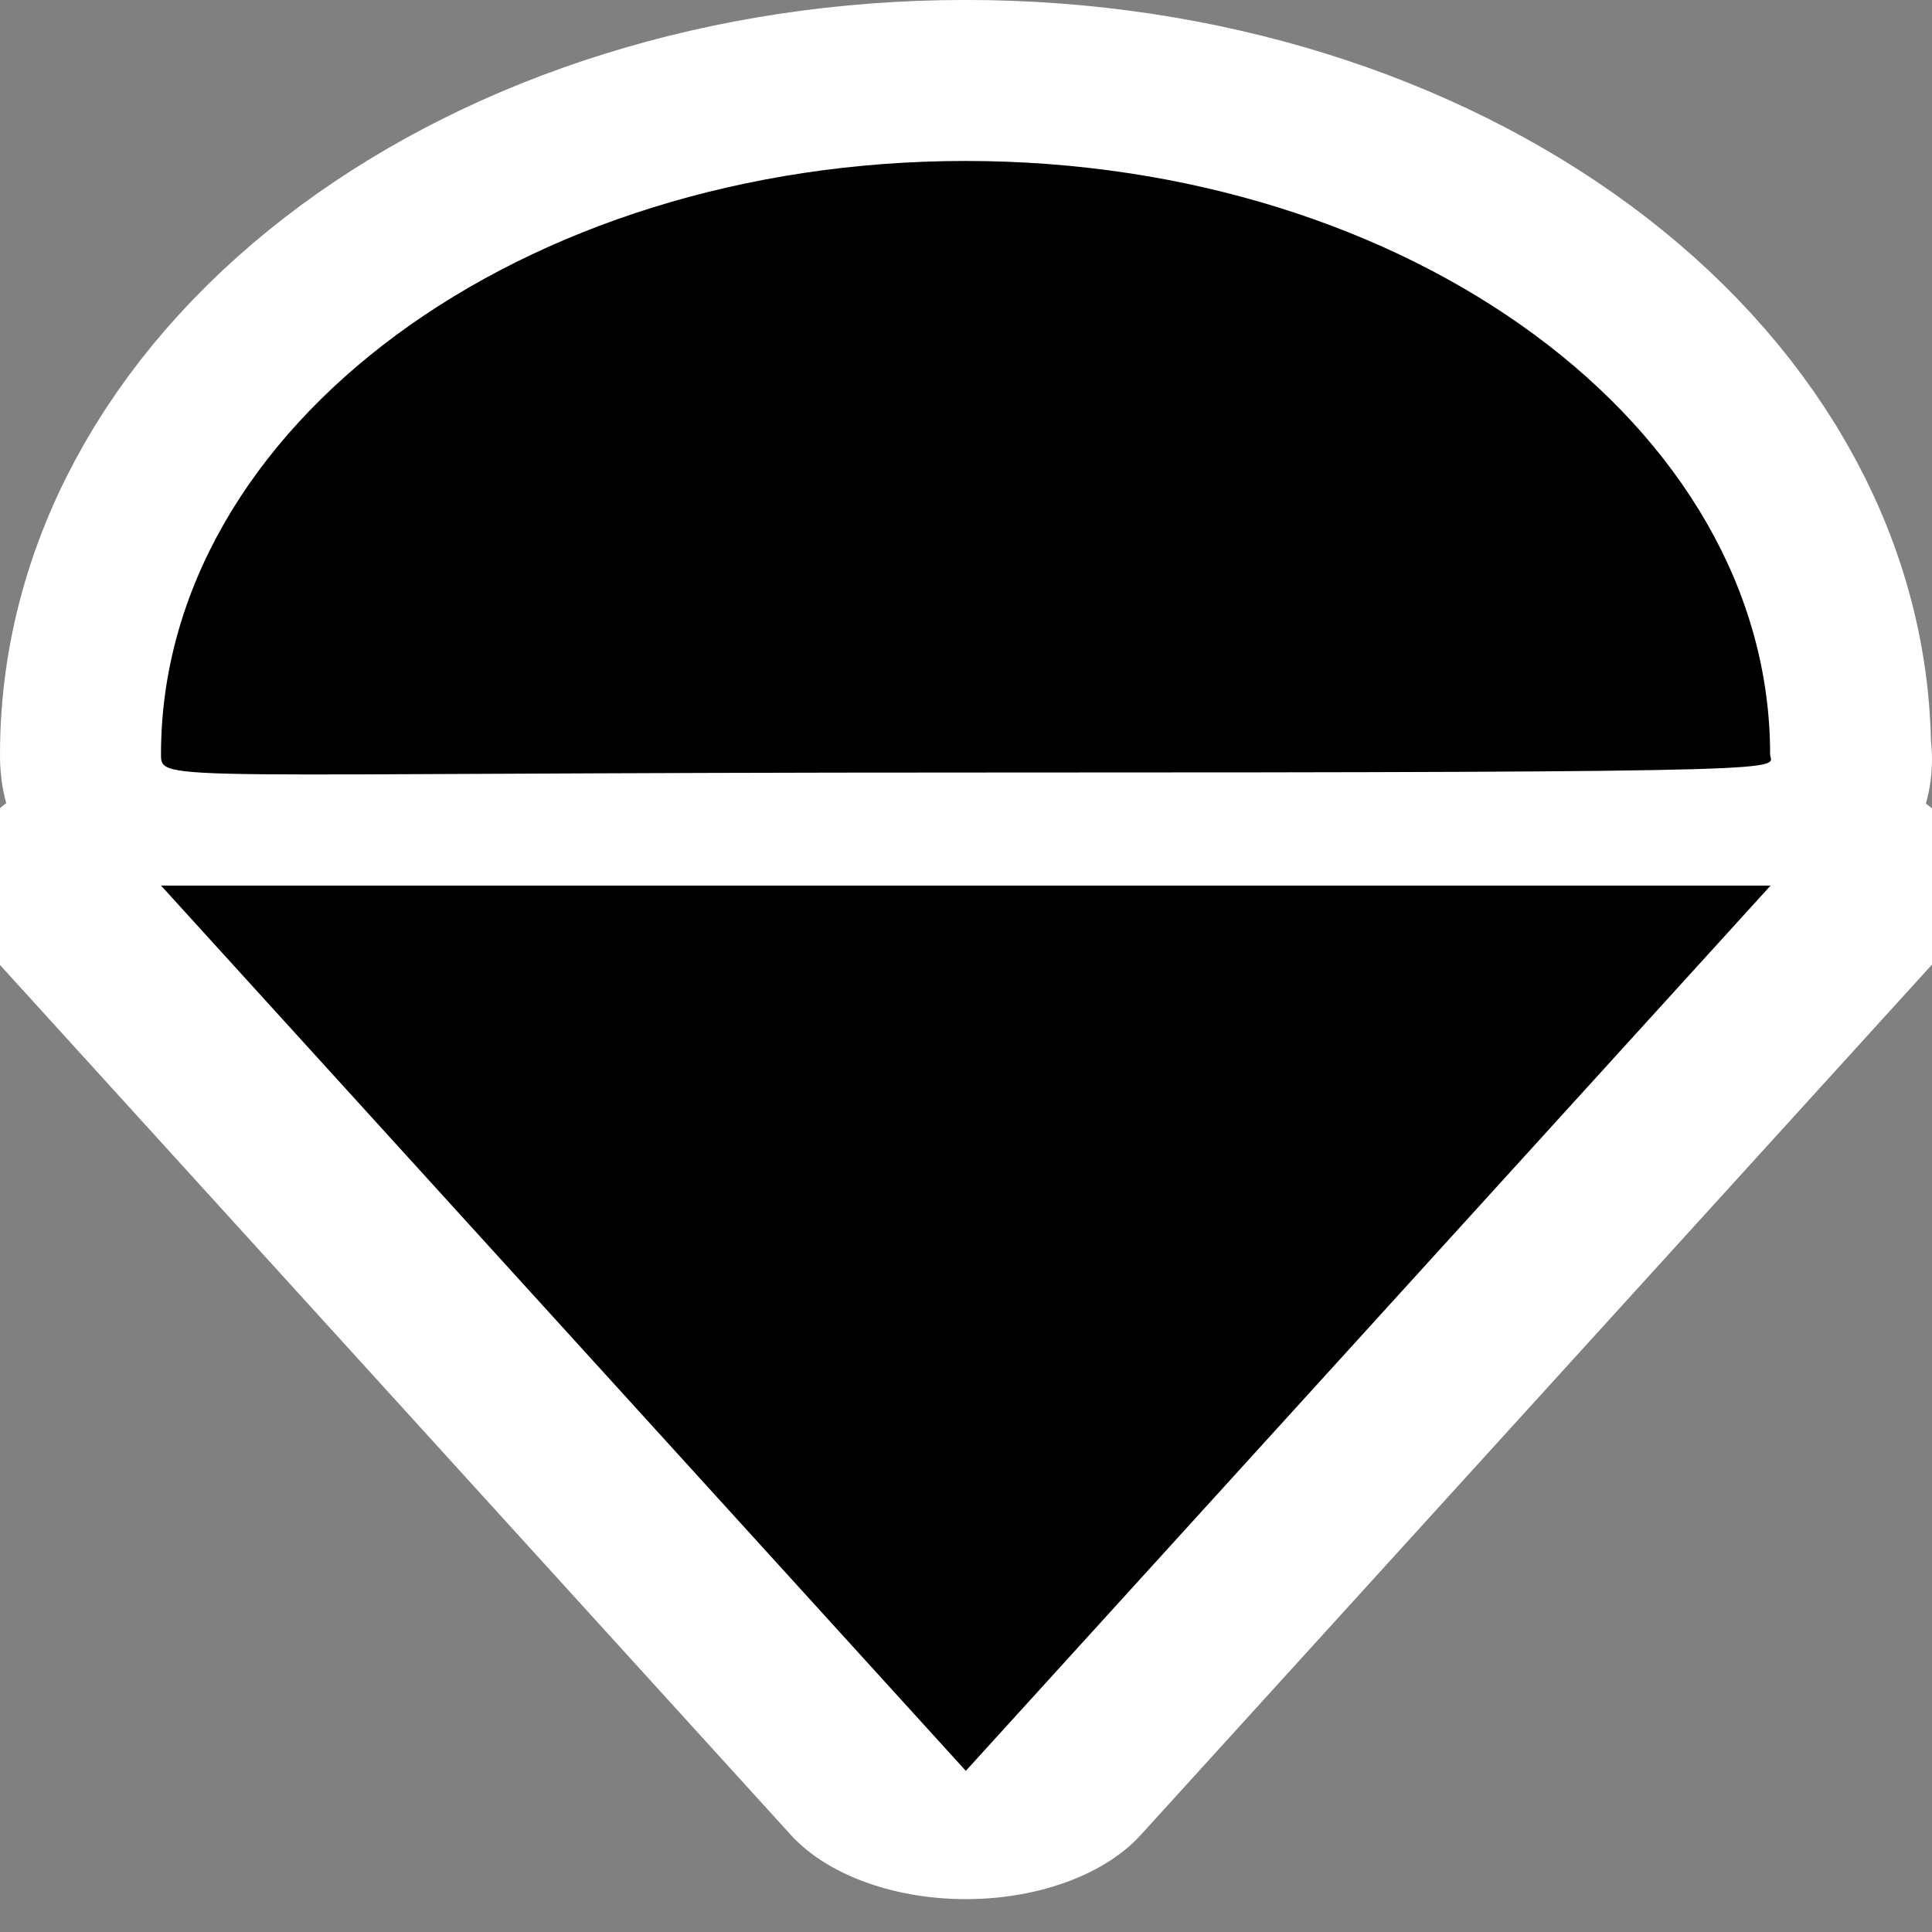 <?xml version="1.0" encoding="UTF-8" standalone="no"?>
<!-- Created with Inkscape (http://www.inkscape.org/) -->

<svg
   xmlns:dc="http://purl.org/dc/elements/1.1/"
   xmlns:cc="http://creativecommons.org/ns#"
   xmlns:rdf="http://www.w3.org/1999/02/22-rdf-syntax-ns#"
   xmlns:svg="http://www.w3.org/2000/svg"
   xmlns="http://www.w3.org/2000/svg"
   version="1.1"
   width="48"
   height="48"
   id="svg2">
  <rect width="100%" height="100%" fill="#808080" stroke="none"/>
  <defs
     id="defs4" />
  <g
     transform="translate(0,-1004.362)"
     id="layer1">
    <g
       transform="matrix(1,0,0,-1,0,2056.724)"
       id="g3762"
       style="stroke:#ffffff;stroke-width:8;stroke-linecap:round;stroke-linejoin:round;stroke-miterlimit:4;stroke-opacity:1;stroke-dasharray:none">
      <path
         d="m 43.978,1033.624 c 0,8.14 -8.949,14.739 -19.989,14.739 -11.04,0 -19.989,-6.599 -19.989,-14.739 0,-0.722 -0.053,-0.455 20.394,-0.455 21.055,0 19.584,0.07 19.584,0.455 z"
         id="path3764"
         style="fill:#000000;fill-opacity:1;stroke:#ffffff;stroke-width:8;stroke-linecap:round;stroke-linejoin:round;stroke-miterlimit:4;stroke-opacity:1;stroke-dasharray:none" />
      <path
         d="m 44.186,18.977 -50.492,0 25.246,-43.727 z"
         transform="matrix(0.792,0,0,0.503,8.995,1020.815)"
         id="path3766"
         style="fill:#000000;fill-opacity:1;stroke:#ffffff;stroke-width:12.672;stroke-linecap:round;stroke-linejoin:round;stroke-miterlimit:4;stroke-opacity:1;stroke-dasharray:none" />
    </g>
    <g
       transform="matrix(1,0,0,-1,0,2056.724)"
       id="g3758">
      <path
         d="m 43.978,1033.624 c 0,8.14 -8.949,14.739 -19.989,14.739 -11.04,0 -19.989,-6.599 -19.989,-14.739 0,-0.722 -0.053,-0.455 20.394,-0.455 21.055,0 19.584,0.07 19.584,0.455 z"
         id="path2985"
         style="fill:#000000;fill-opacity:1;stroke:none" />
      <path
         d="m 44.186,18.977 -50.492,0 25.246,-43.727 z"
         transform="matrix(0.792,0,0,0.503,8.995,1020.815)"
         id="path3756"
         style="fill:#000000;fill-opacity:1;stroke:none" />
    </g>
  </g>
</svg>
